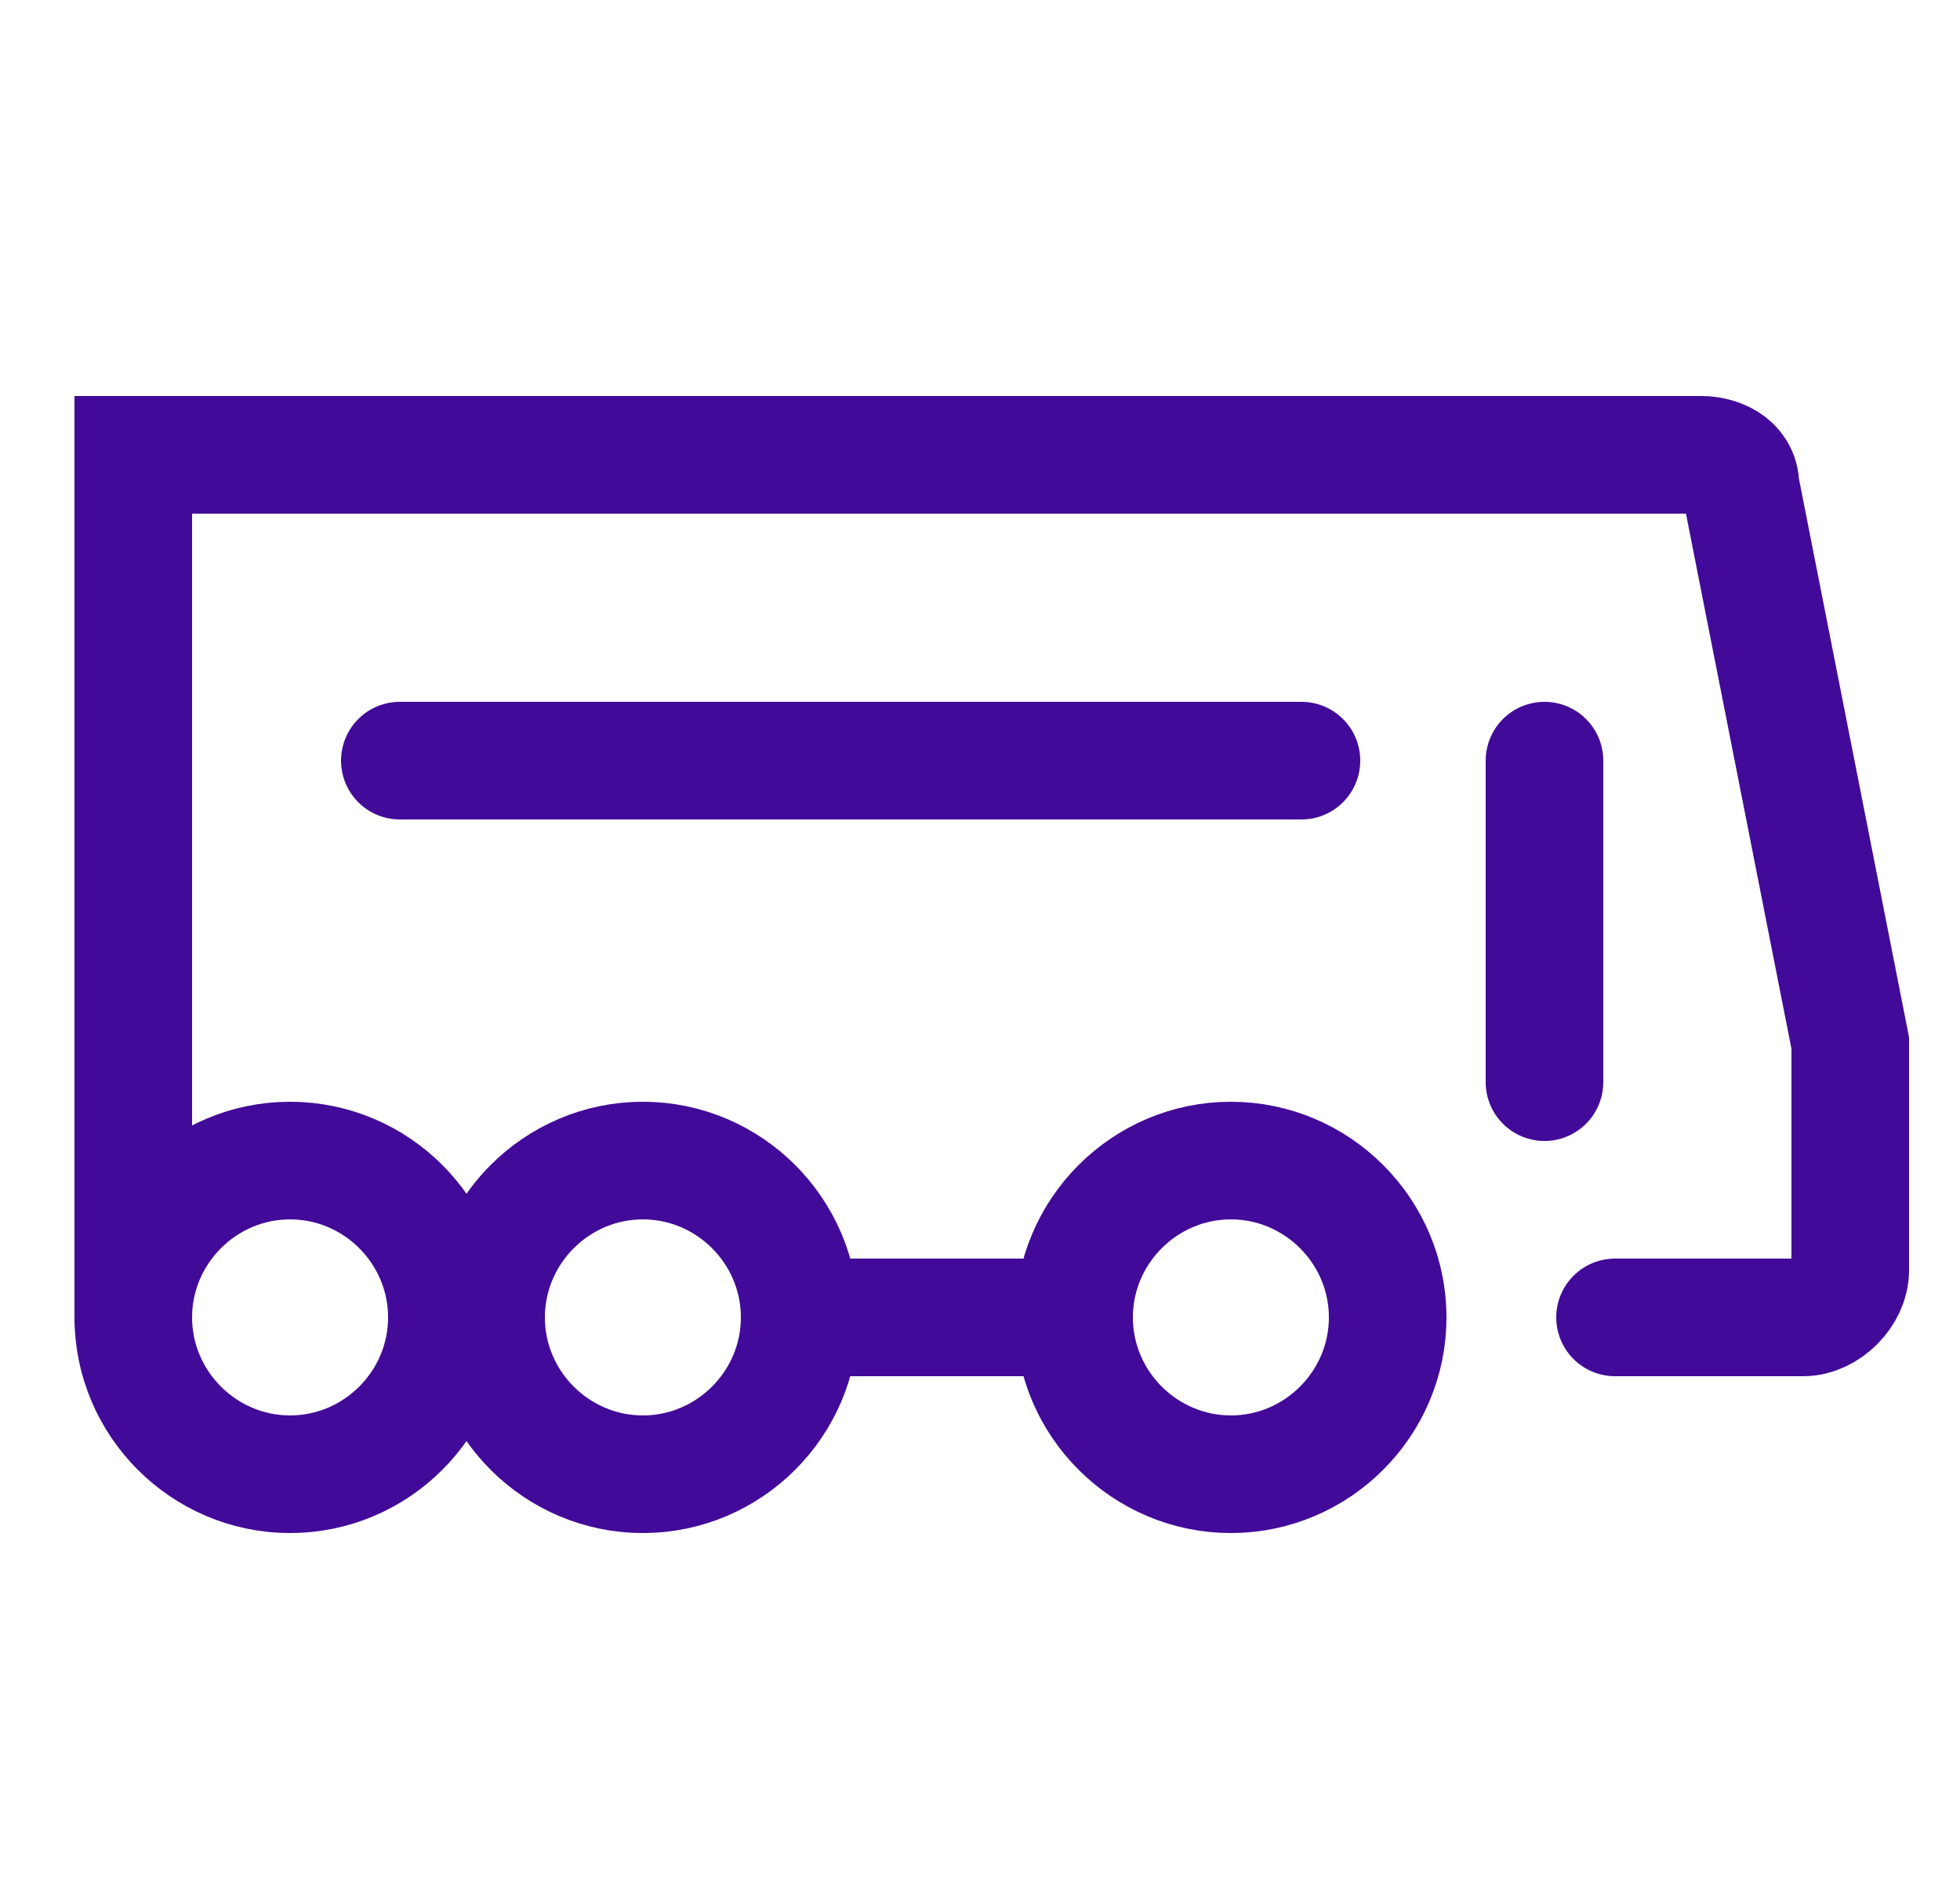 <?xml version="1.0" encoding="utf-8"?>
<!-- Generator: Adobe Illustrator 27.8.0, SVG Export Plug-In . SVG Version: 6.00 Build 0)  -->
<svg version="1.1" id="Layer_1" xmlns="http://www.w3.org/2000/svg" xmlns:xlink="http://www.w3.org/1999/xlink" x="0px" y="0px"
	 viewBox="0 0 25 24" style="enable-background:new 0 0 25 24;" xml:space="preserve">
<style type="text/css">
	.st0{fill:none;stroke:#420A98;stroke-width:1.5;stroke-linecap:round;stroke-linejoin:round;}
	.st1{fill:none;stroke:#420A98;stroke-width:1.5;stroke-linecap:round;}
</style>
<g>
	<path class="st0" d="M3.7,18.8c1.1,0,2-0.9,2-2s-0.9-2-2-2s-2,0.9-2,2S2.6,18.8,3.7,18.8z"/>
	<path class="st0" d="M8.2,18.8c1.1,0,2-0.9,2-2s-0.9-2-2-2s-2,0.9-2,2S7.1,18.8,8.2,18.8z"/>
	<path class="st0" d="M15.7,18.8c1.1,0,2-0.9,2-2s-0.9-2-2-2c-1.1,0-2,0.9-2,2S14.6,18.8,15.7,18.8z"/>
	<path class="st1" d="M16.6,9.7H5.1"/>
	<path class="st1" d="M19.7,13.8V9.7"/>
	<path class="st1" d="M1.7,16.8v-11h20c0.2,0,0.5,0.1,0.5,0.4l1.4,7.1v2.9c0,0.3-0.3,0.6-0.6,0.6h-2.4"/>
	<path class="st1" d="M10.2,16.8h3.2"/>
</g>
</svg>

